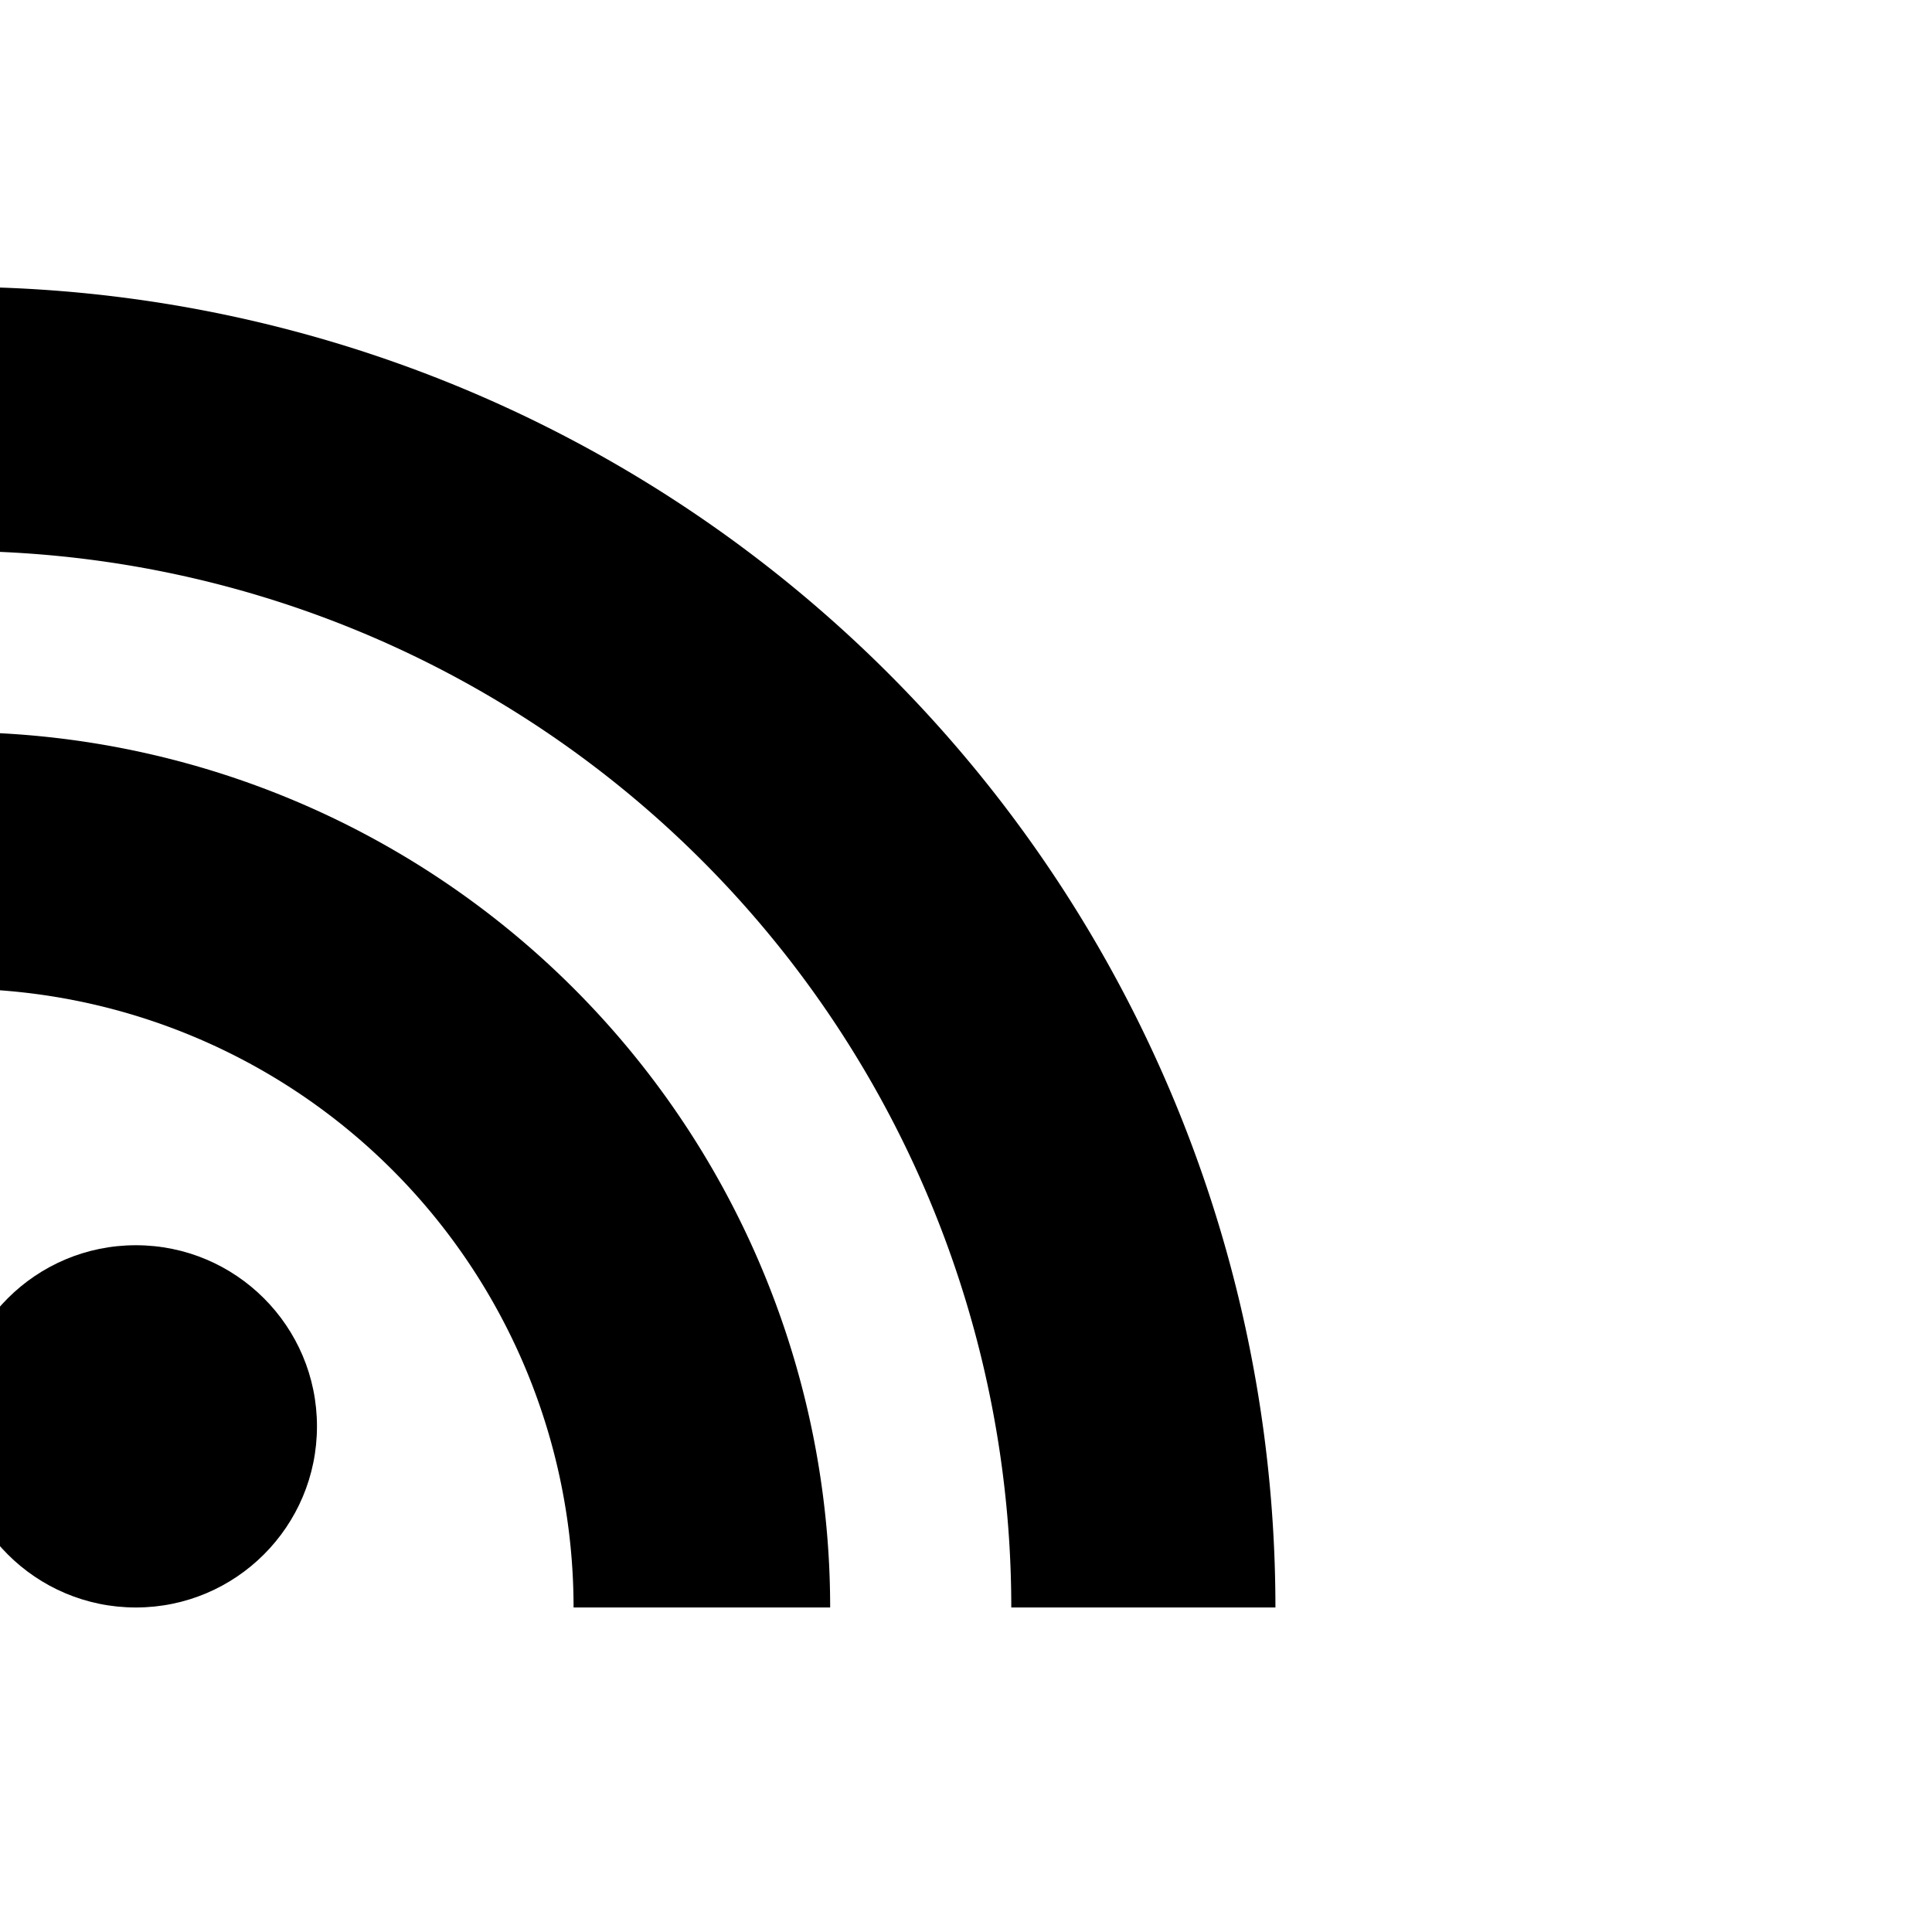<svg xmlns="http://www.w3.org/2000/svg" version="1.1"   width="1em" height="1em"
 viewBox="50 0 256 256">
  <circle class="solid" cx="68" cy="189" r="24"/>
  <path class="solid" d="M160 213h-34a82 82 0 0 0 -82 -82v-34a116 116 0 0 1 116 116z"/>
  <path class="solid" d="M184 213A140 140 0 0 0 44 73 V 38a175 175 0 0 1 175 175z"/>
</svg>
